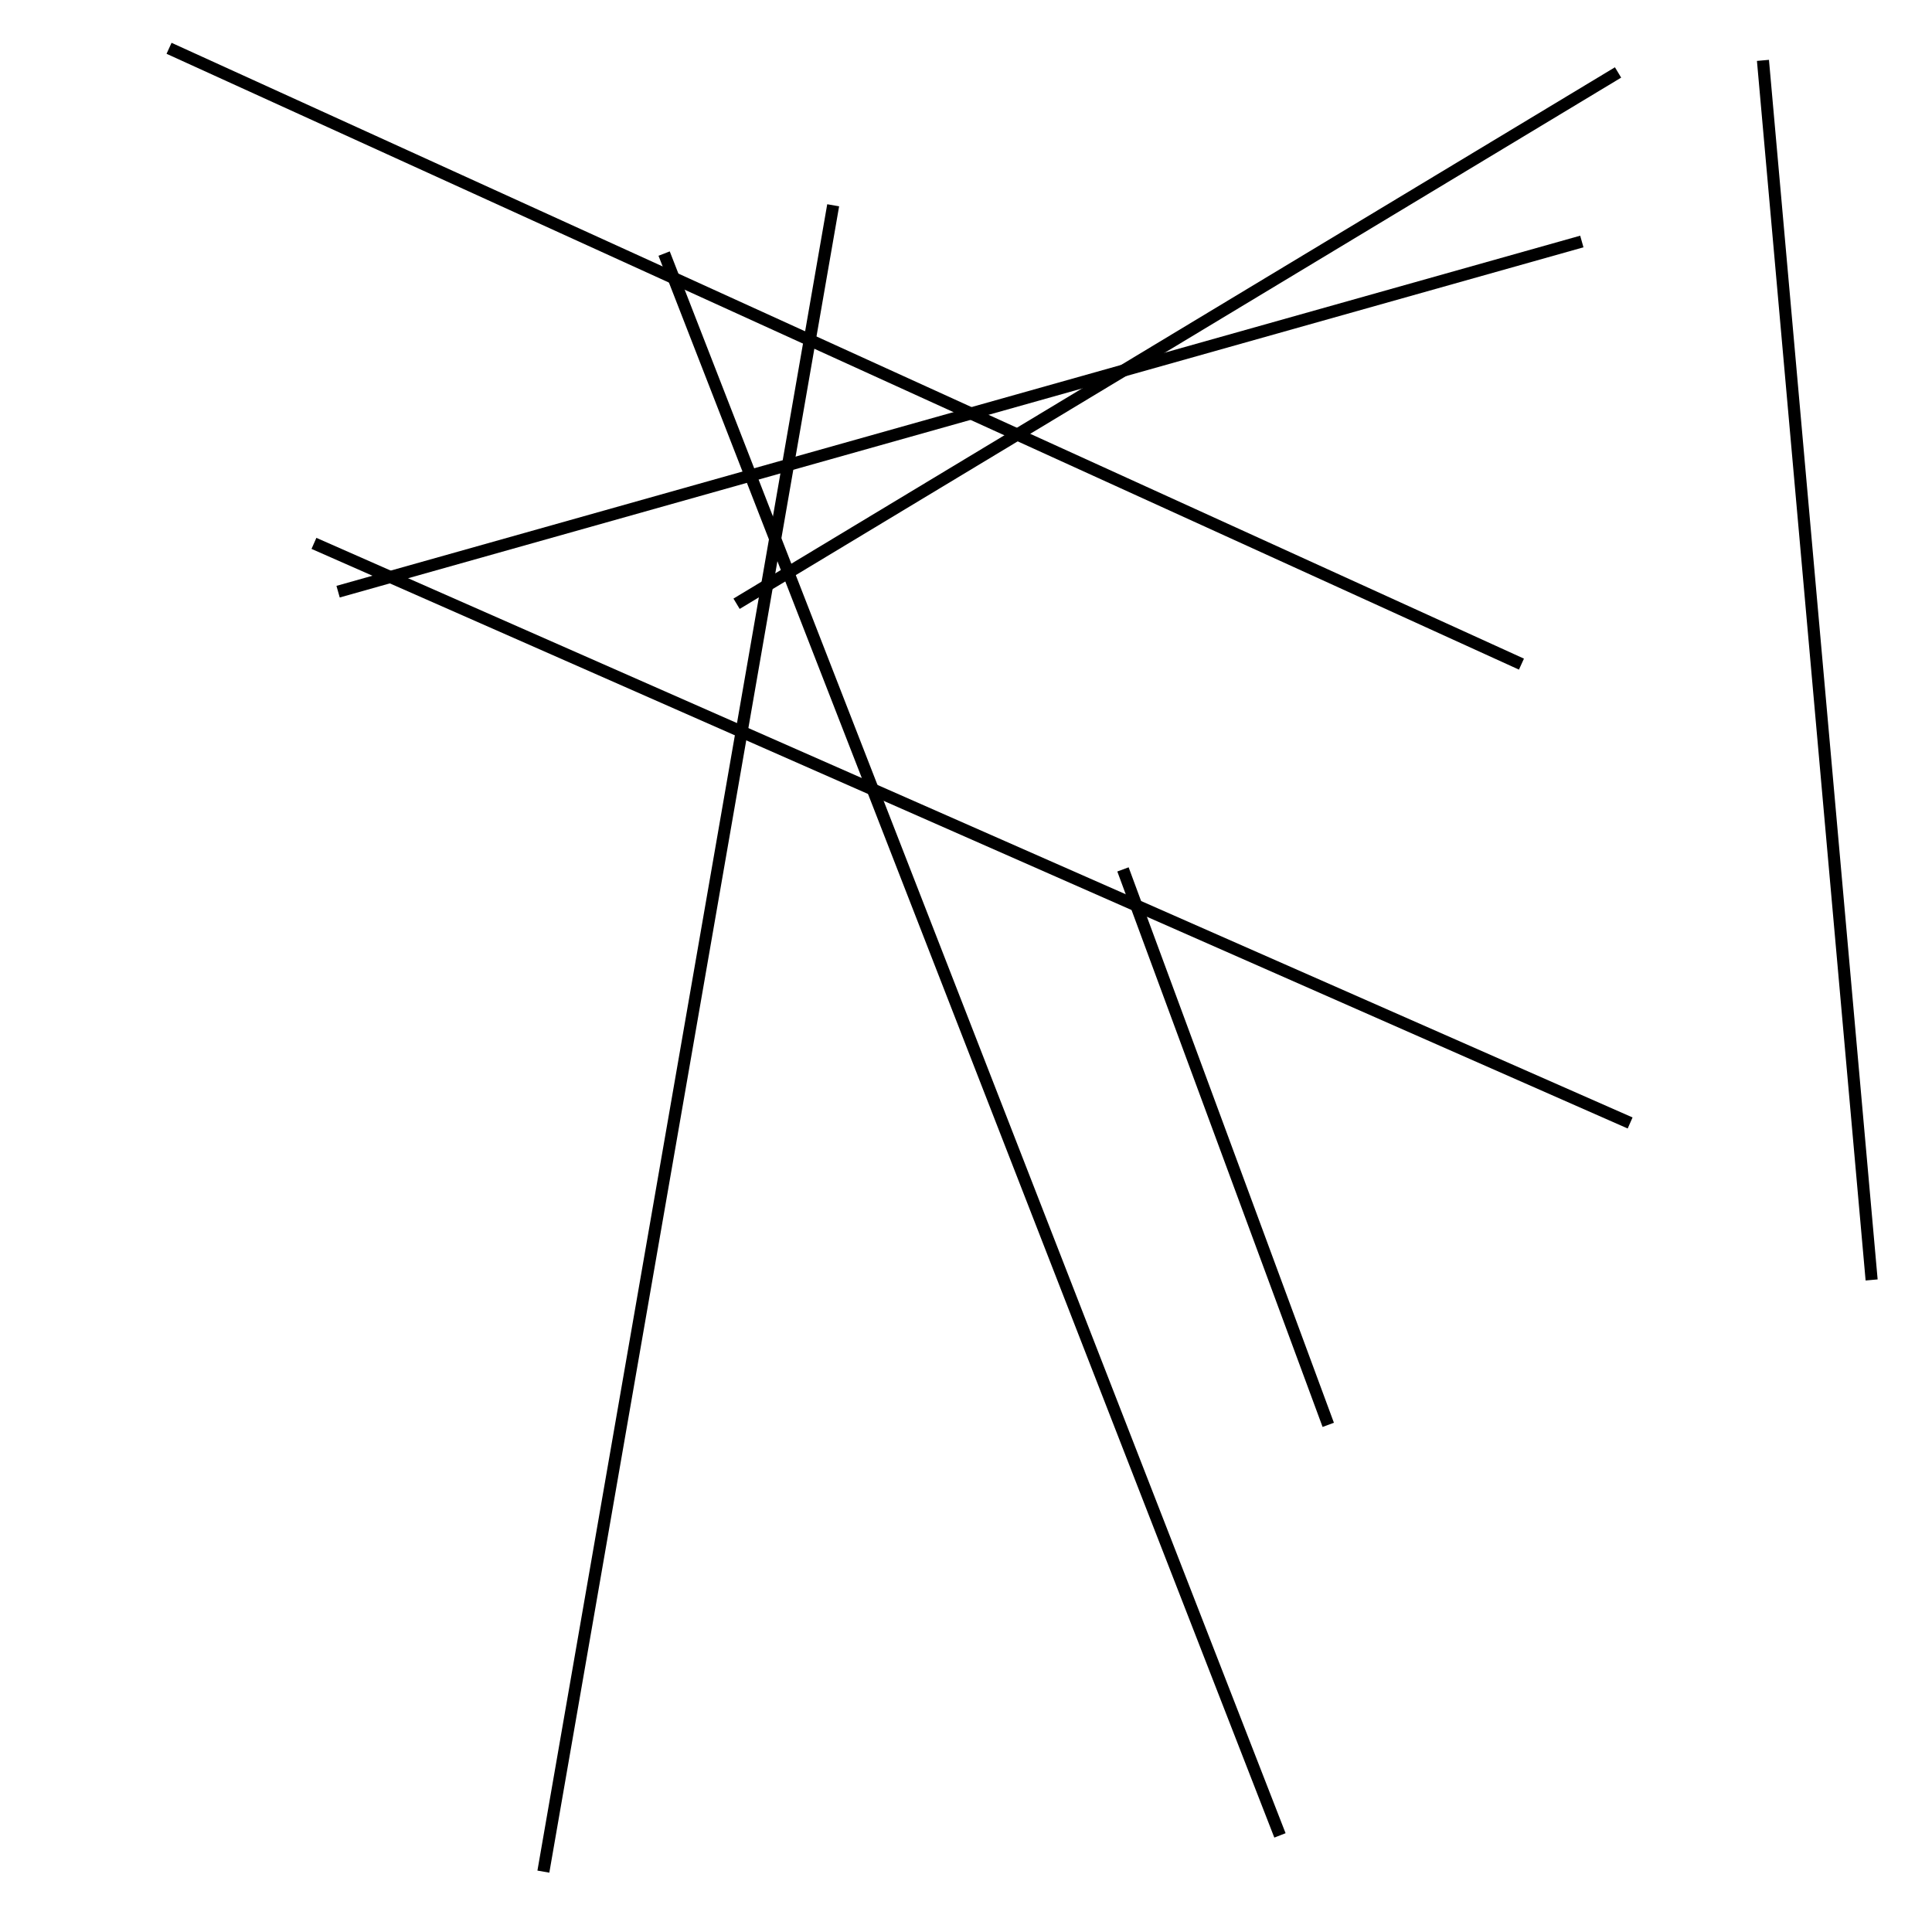 <?xml version="1.0" encoding="utf-8" ?>
<svg baseProfile="full" height="160" version="1.1" width="160" xmlns="http://www.w3.org/2000/svg" xmlns:ev="http://www.w3.org/2001/xml-events" xmlns:xlink="http://www.w3.org/1999/xlink"><defs /><line stroke="black" stroke-width="1" x1="55" x2="106" y1="21" y2="152" /><line stroke="black" stroke-width="1" x1="131" x2="28" y1="20" y2="49" /><line stroke="black" stroke-width="1" x1="146" x2="155" y1="5" y2="106" /><line stroke="black" stroke-width="1" x1="93" x2="110" y1="72" y2="118" /><line stroke="black" stroke-width="1" x1="61" x2="134" y1="50" y2="6" /><line stroke="black" stroke-width="1" x1="126" x2="14" y1="55" y2="4" /><line stroke="black" stroke-width="1" x1="26" x2="135" y1="45" y2="93" /><line stroke="black" stroke-width="1" x1="69" x2="45" y1="17" y2="155" /></svg>